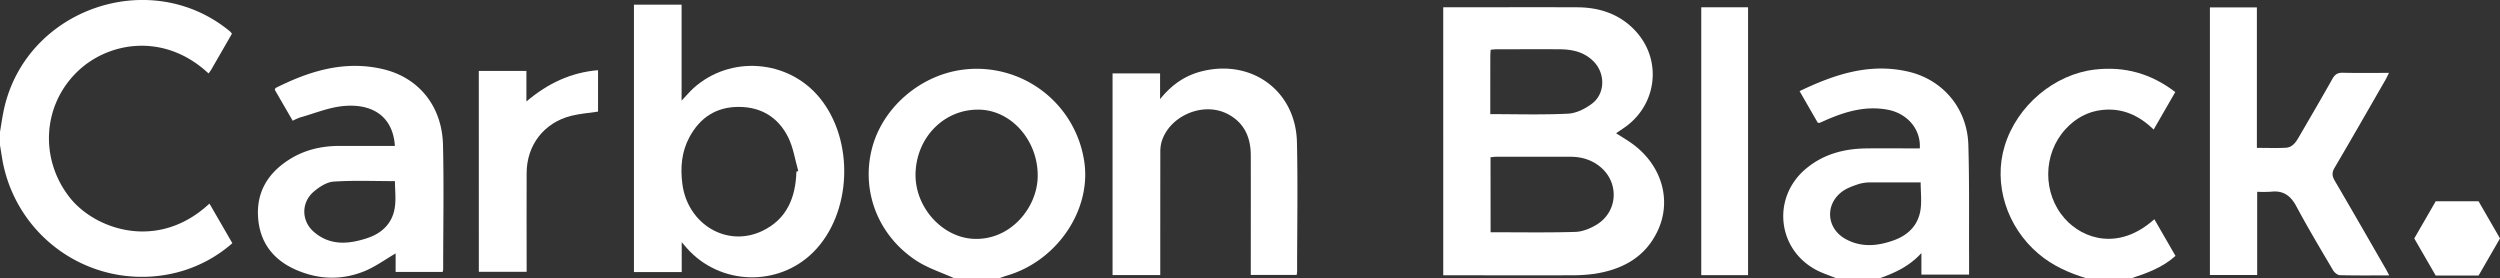 <svg xmlns="http://www.w3.org/2000/svg" viewBox="0 0 1689.28 188.09" width="1689.28" height="188.09"><rect x="0" y="0" width="1689.28" height="188.09" fill="#333333" stroke="none"/><defs><style>.cls-1{fill:#fff;}</style></defs><title>Asset 2</title><g id="Layer_2" data-name="Layer 2"><g id="Layer_1-2" data-name="Layer 1"><path class="cls-1" d="M0,89.09C.94,83.73,1.65,78.31,2.86,73c15.5-67.66,99.34-96,152.69-51.66a11.06,11.06,0,0,1,1.17,1.45c-4.67,8.11-9.38,16.3-14.11,24.48a27.28,27.28,0,0,1-1.71,2.35c-30.07-28.11-68.63-21.5-89.65-.2-22.74,23-24.2,58.7-4,84.2,16.92,21.32,59.34,36.51,94.28,3.94L157,164.33A90.75,90.75,0,0,1,119.93,184,95.74,95.74,0,0,1,1.41,106.81C.93,103.9.47,101,0,98.09Z"/><path class="cls-1" d="M1241,188.09c-4.89-2-10-3.57-14.61-6.14-25.76-14.43-28.84-48.76-6.26-67.81,11.78-9.94,25.69-13.63,40.72-13.85,12.13-.18,24.27,0,36.38,0,.84-12.94-8.4-23.72-21.9-26.2-14.4-2.64-27.7,1.09-40.71,6.69-1.68.72-3.33,1.5-5,2.21-.27.11-.64,0-1.36-.1L1216,61.58c23.58-11.34,47.33-19.22,73.45-13.17,23.55,5.46,39.88,25,40.59,49.49.73,25,.38,49.95.49,74.92,0,4.14,0,8.27,0,12.75h-32.21V171c-8.42,9.2-18.19,13.43-28.29,17.07Zm56.82-64.83c-11.27,0-22.21-.06-33.15,0a28.11,28.11,0,0,0-8.39,1c-3.9,1.28-8,2.68-11.26,5-12,8.67-11,25,2,32.21,10.49,5.83,21.47,4.87,32.36,1,9.83-3.45,16.64-10.1,18.31-20.52C1298.6,136.15,1297.82,129.92,1297.82,123.26Z"/><path class="cls-1" d="M645,188.09c-8.84-4-18.41-7-26.39-12.34-25.6-17.15-36.74-46.88-29.41-75.42,7.24-28.15,33.6-50.45,63.2-53.45a73.44,73.44,0,0,1,80.26,62.35c4.86,32.72-18.38,67-52.11,76.93-1.88.55-3.7,1.28-5.55,1.92ZM618.65,117c-.68,22.65,17.66,43.15,38.8,44.36,24.94,1.42,43.06-20.54,43.72-41.38C701.93,95.8,684,74.72,662,74.1,638.47,73.43,619.39,92.33,618.65,117Z"/><path class="cls-1" d="M1410,188.09c-11.84-3.59-23-8.49-32.55-16.6-21.48-18.14-30.7-47.21-22.86-72.91,8.32-27.28,33.61-48.44,61-51.58,20-2.29,37.84,2.62,54.27,15.2l-14.61,25.35c-9.86-9.62-21.11-14.65-34.54-13.28-10,1-18.37,5.71-25.11,13.1-15.35,16.84-15.41,43.42-.46,60.28,12.38,14,36.67,21.94,60.58.48L1470,172.91c-8.76,7.89-19.31,11.69-30,15.18Z"/><path class="cls-1" d="M975.21,4.93h4.67c28.65,0,57.31-.12,86,0,15.64.09,29.65,5,40.15,17,17,19.47,13.36,48.58-7.64,63.74-2,1.43-4,2.75-6.39,4.36,4,2.57,7.69,4.71,11.13,7.22,19.85,14.51,26.8,38.39,16.77,59.17-8.51,17.62-23.88,25.74-42.45,28.59a111.12,111.12,0,0,1-16.42,1c-26.65.1-53.31,0-80,0h-5.81Zm32,152c19.36,0,38.3.33,57.22-.23,4.87-.14,10.15-2.29,14.41-4.88,14.56-8.86,15.47-28.68,2.17-39.33-5.82-4.66-12.58-6.58-20-6.57q-25,0-49.9,0c-1.27,0-2.53.21-3.94.34ZM1007,77.12c18,0,35.37.54,52.63-.32,5.52-.28,11.57-3.32,16.12-6.77,8.94-6.77,9.06-20.24,1.25-28.33-6.39-6.61-14.56-8.36-23.27-8.41-14.16-.09-28.31,0-42.47,0-1.28,0-2.57.19-4,.31-.09,1.57-.22,2.87-.23,4.17C1007,50.72,1007,63.67,1007,77.12Z"/><path class="cls-1" d="M460.64,163.64v20.18H428.37V3.16h32.19V68c3.3-3.47,5.49-6.12,8-8.4,24.79-22.38,63.79-19.49,85.1,6.25,24,29,22,78.49-4.13,104.56-23.81,23.71-63.22,22.41-85.5-2.83ZM538.14,116l1.25-.48c-2.18-7.58-3.32-15.67-6.75-22.64C526,79.43,514.52,72.29,499.3,72.23S473,79.4,465.84,92.72c-5.36,9.95-6.18,20.62-4.76,31.56,3.53,27.3,30.15,43.17,54,31.77C531.71,148.14,537.63,133.44,538.14,116Z"/><path class="cls-1" d="M1614.41,186.09c-11.67,0-22.48.14-33.29-.15-1.61,0-3.74-1.8-4.65-3.34-8.45-14.33-17-28.62-24.85-43.28-3.89-7.25-8.92-10.75-17.13-9.78a83.54,83.54,0,0,1-9.29.05v56.22h-31.94V5H1525V99.92c6.91,0,13.2.24,19.46-.08,5-.25,7.22-4.33,9.41-8.1,7.45-12.8,14.93-25.58,22.19-38.49,1.67-3,3.55-4.17,7-4.09,10.12.25,20.25.09,31.2.09-1,2-1.65,3.44-2.43,4.8-11.38,19.75-22.68,39.54-34.25,59.18-2,3.36-1.82,5.68.1,9,11.47,19.5,22.69,39.15,34,58.76C1612.52,182.36,1613.23,183.83,1614.41,186.09Z"/><path class="cls-1" d="M266.84,98.59c-1.44-21.08-16.55-28.82-35.29-26.89-9.75,1-19.2,5-28.77,7.66a41.11,41.11,0,0,0-5,2.23L185.68,60.68c.32-.69.38-1.13.6-1.25C209.22,47.92,233,40.59,258.92,46.75c24.24,5.77,39.82,25.18,40.42,51.19.65,28,.13,56,.11,84a11.76,11.76,0,0,1-.34,1.81H267.33V171.25c-7.18,4.17-13.76,9-21.1,12-15.5,6.3-31.33,5.68-46.62-1.11-15.9-7.07-24.72-19.54-25.31-37-.55-16.23,7.27-28.36,20.62-37,10.5-6.84,22.22-9.54,34.65-9.55Zm0,23.8c-14,0-27.73-.58-41.4.32-4.66.31-9.7,3.59-13.46,6.81-8.56,7.33-8.43,19.8.12,27.18,11,9.48,23.58,8.36,36.23,4.14,9.66-3.22,16.52-9.71,18.31-19.87C267.74,134.89,266.87,128.47,266.87,122.39Z"/><path class="cls-1" d="M784,185.87H751.77V49.6h32.11V67c8.26-10.26,17.52-16.29,28.87-19,33.58-8,62.84,13.7,63.61,48.11.65,29.13.13,58.29.11,87.44a18.58,18.58,0,0,1-.3,2.23h-31c0-1.79,0-3.56,0-5.32,0-25.15.06-50.3,0-75.45,0-12.62-4.78-22.83-16.61-28.45C812,68.71,789.72,78.8,784.8,96.17a25.7,25.7,0,0,0-.76,6.89Q784,141.53,784,180Z"/><path class="cls-1" d="M1149.56,4.92h31.62v181h-31.62Z"/><path class="cls-1" d="M323.53,47.92h32.17V68.55c14.37-12.13,29.86-19.57,48.4-21.13v28c-6.13.93-12.29,1.37-18.18,2.85-18.31,4.62-30,19.72-30.06,38.64-.11,20.31,0,40.62,0,60.93,0,1.81,0,3.62,0,5.83h-32.3Z"/><polygon class="cls-1" points="1674.8 136.02 1645.83 136.02 1631.35 161.11 1645.83 186.19 1674.8 186.19 1689.28 161.11 1674.8 136.02"/></g></g></svg>
